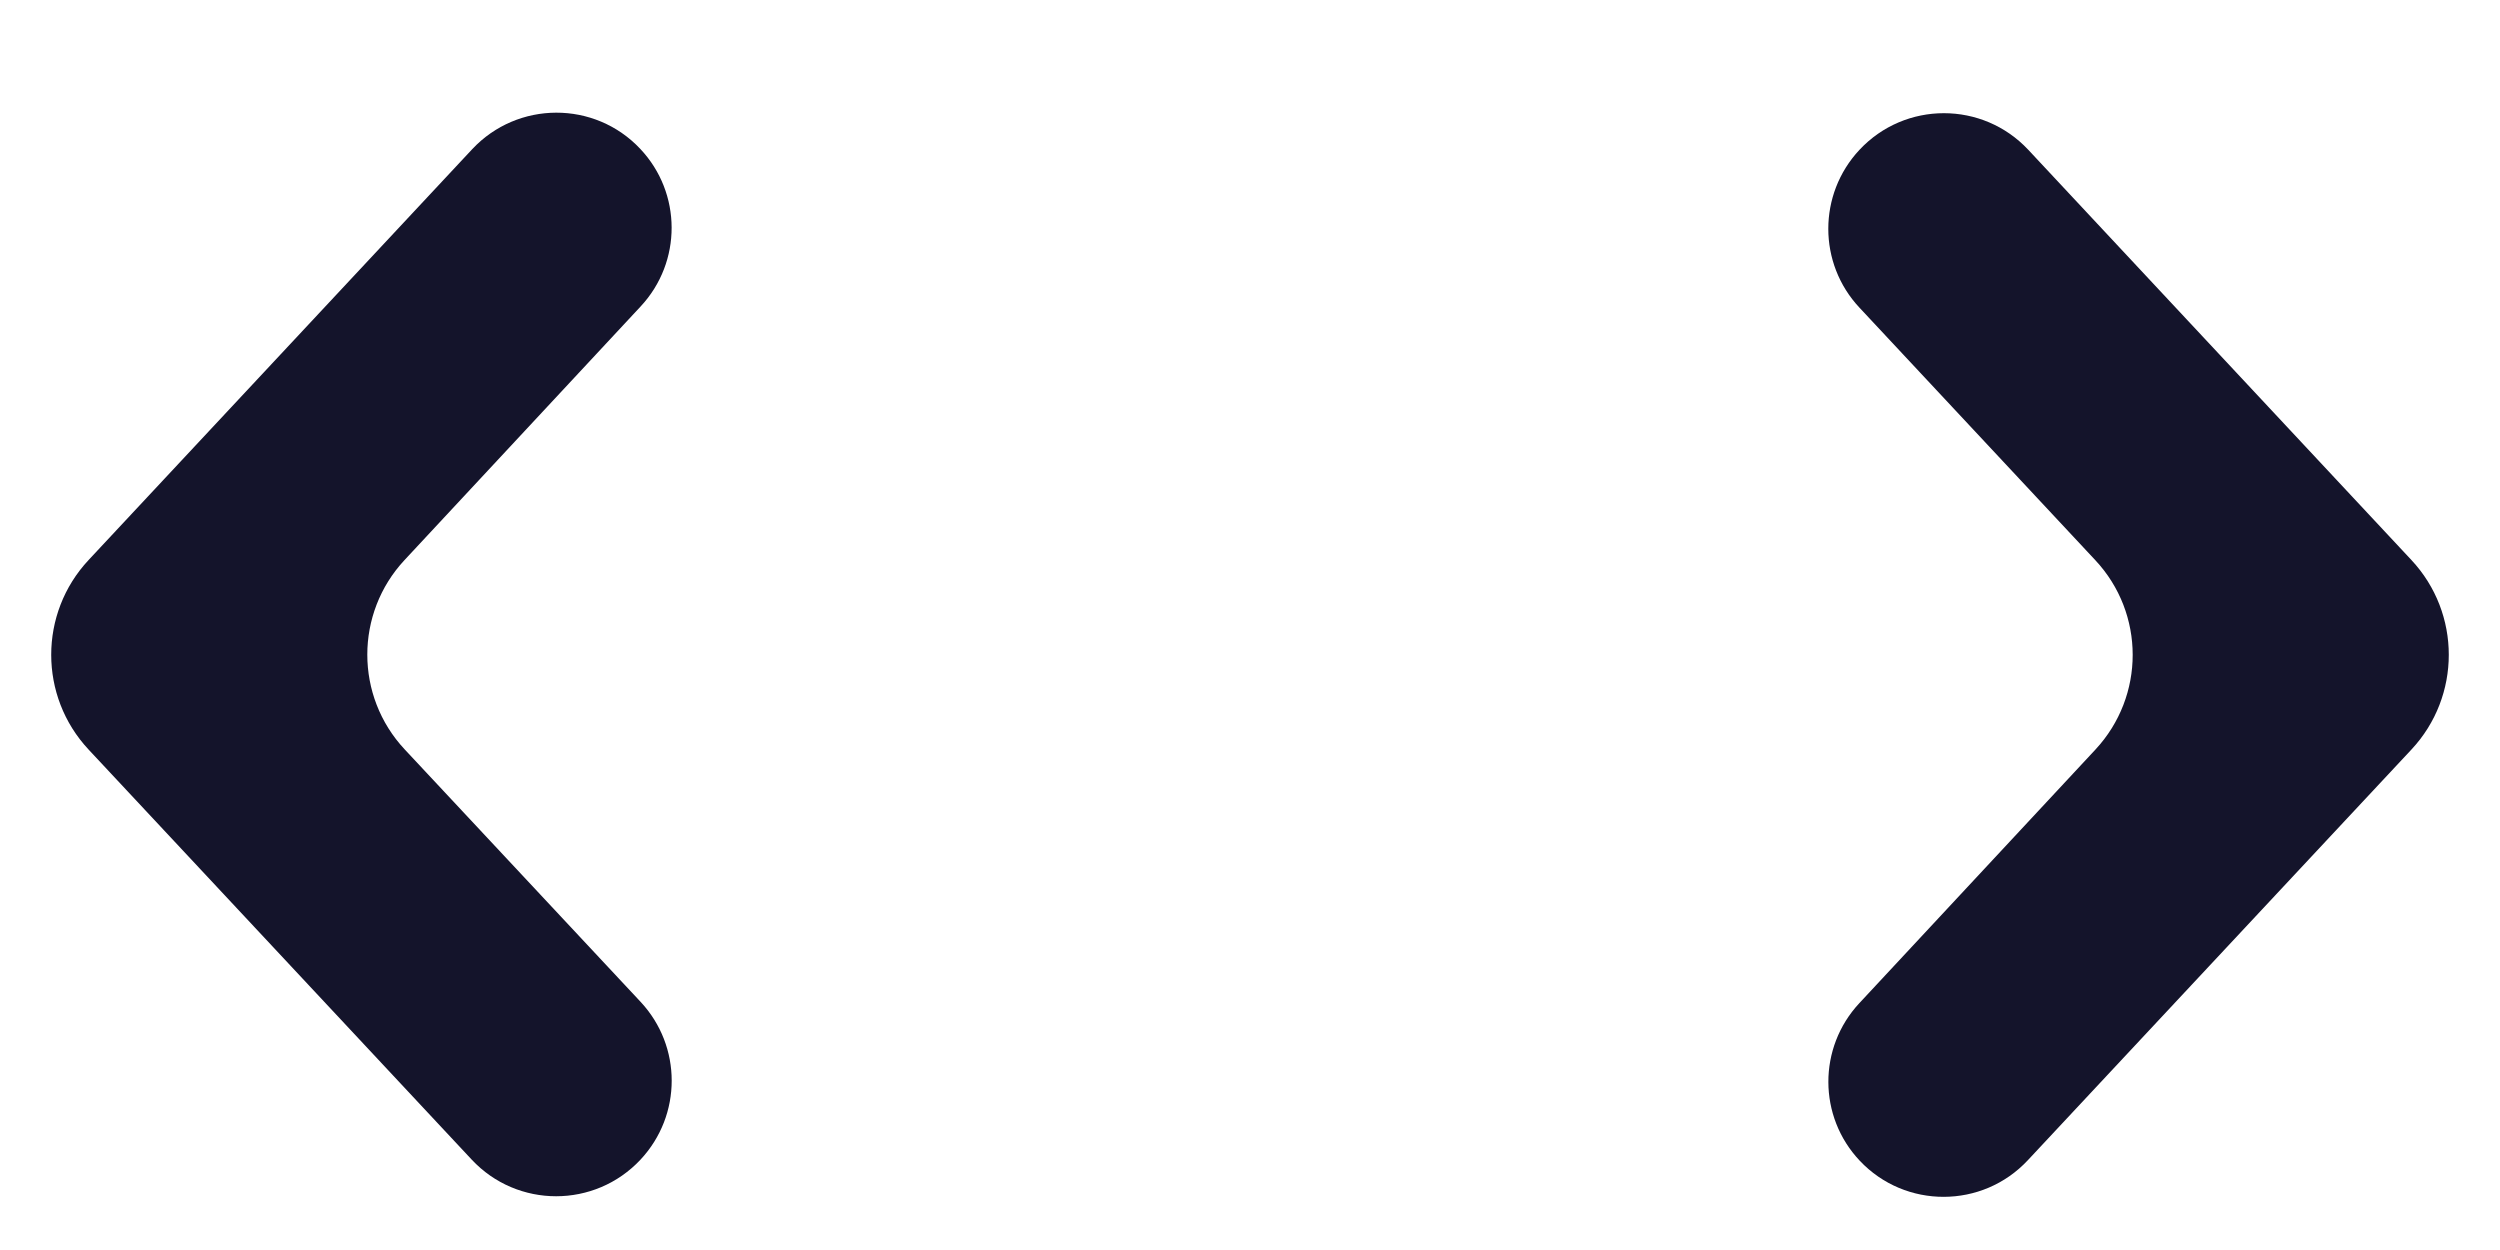<svg width="18" height="9" viewBox="0 0 18 9" fill="none" xmlns="http://www.w3.org/2000/svg">
<g clip-path="url(#clip0_284_5572)">
<path d="M17.362 5.397C17.721 5.013 17.721 4.416 17.362 4.032L14.604 1.079C14.275 0.727 13.717 0.727 13.388 1.079V1.079C13.089 1.399 13.089 1.896 13.388 2.215L15.086 4.033C15.445 4.417 15.445 5.012 15.087 5.397L13.387 7.223C13.089 7.543 13.09 8.039 13.39 8.357V8.357C13.718 8.705 14.273 8.704 14.6 8.354L17.362 5.397Z" fill="#14142B"/>
</g>
<g clip-path="url(#clip1_284_5572)">
<path d="M0.638 4.032C0.279 4.416 0.279 5.013 0.638 5.397L3.396 8.349C3.725 8.701 4.283 8.701 4.612 8.349V8.349C4.911 8.029 4.911 7.533 4.612 7.213L2.914 5.396C2.555 5.012 2.555 4.416 2.913 4.032L4.613 2.206C4.911 1.886 4.91 1.39 4.61 1.072V1.072C4.282 0.723 3.727 0.725 3.4 1.074L0.638 4.032Z" fill="#14142B"/>
</g>
<defs>
<clipPath id="clip0_284_5572">
<rect x="12.857" y="0.429" width="5.143" height="8.571" fill="white"/>
</clipPath>
<clipPath id="clip1_284_5572">
<rect width="5.143" height="8.571" fill="white" transform="translate(5.143 9) rotate(-180)"/>
</clipPath>
</defs>
</svg>
